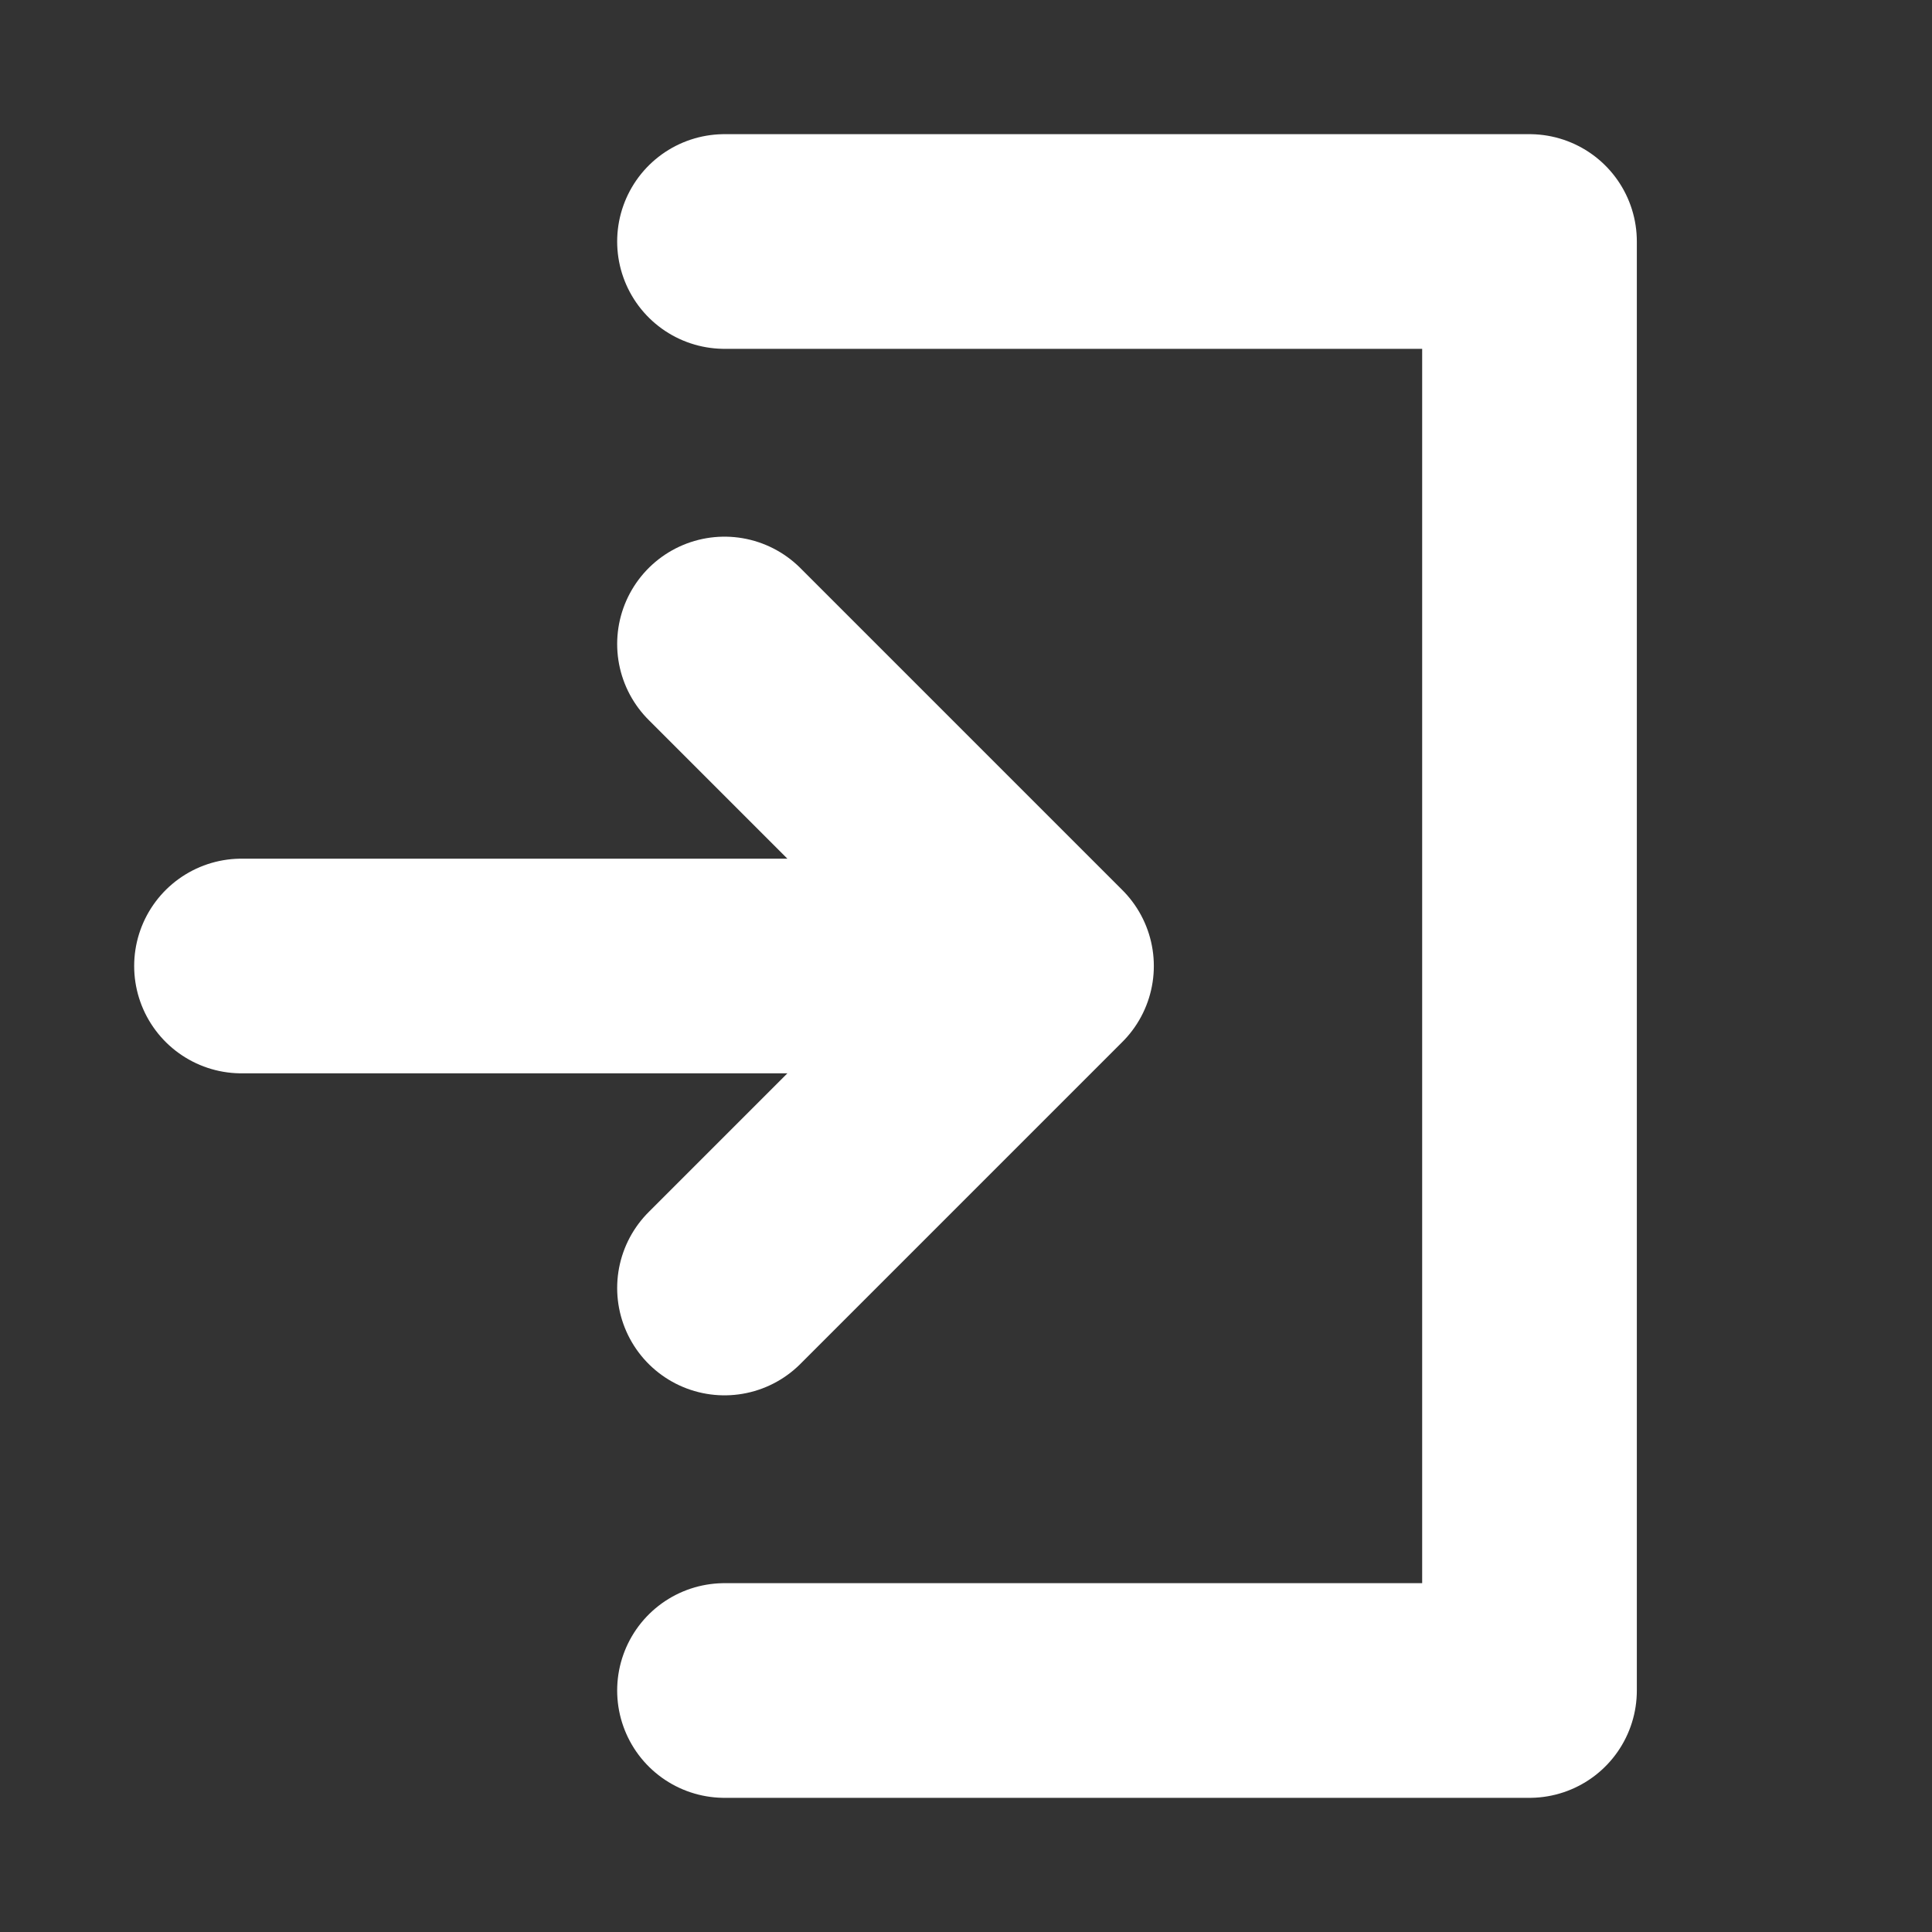 <svg width="18" height="18" viewBox="0 0 18 18" fill="none" xmlns="http://www.w3.org/2000/svg">
<rect x="0" y="0" width="18" height="18" fill="#333333" stroke="none"/>
<path d="M6.75 2.25H12.75C13.148 2.25 14.25 2.25 14.25 2.25C14.25 2.25 14.25 3.352 14.25 3.75V14.25C14.25 14.648 14.25 15.75 14.25 15.75C14.25 15.75 13.148 15.75 12.75 15.75H6.75M9.75 9L6.75 6M9.75 9L6.75 12M9.75 9H2.25" stroke="white" stroke-width="2" stroke-linecap="round" stroke-linejoin="round"/>
</svg>
